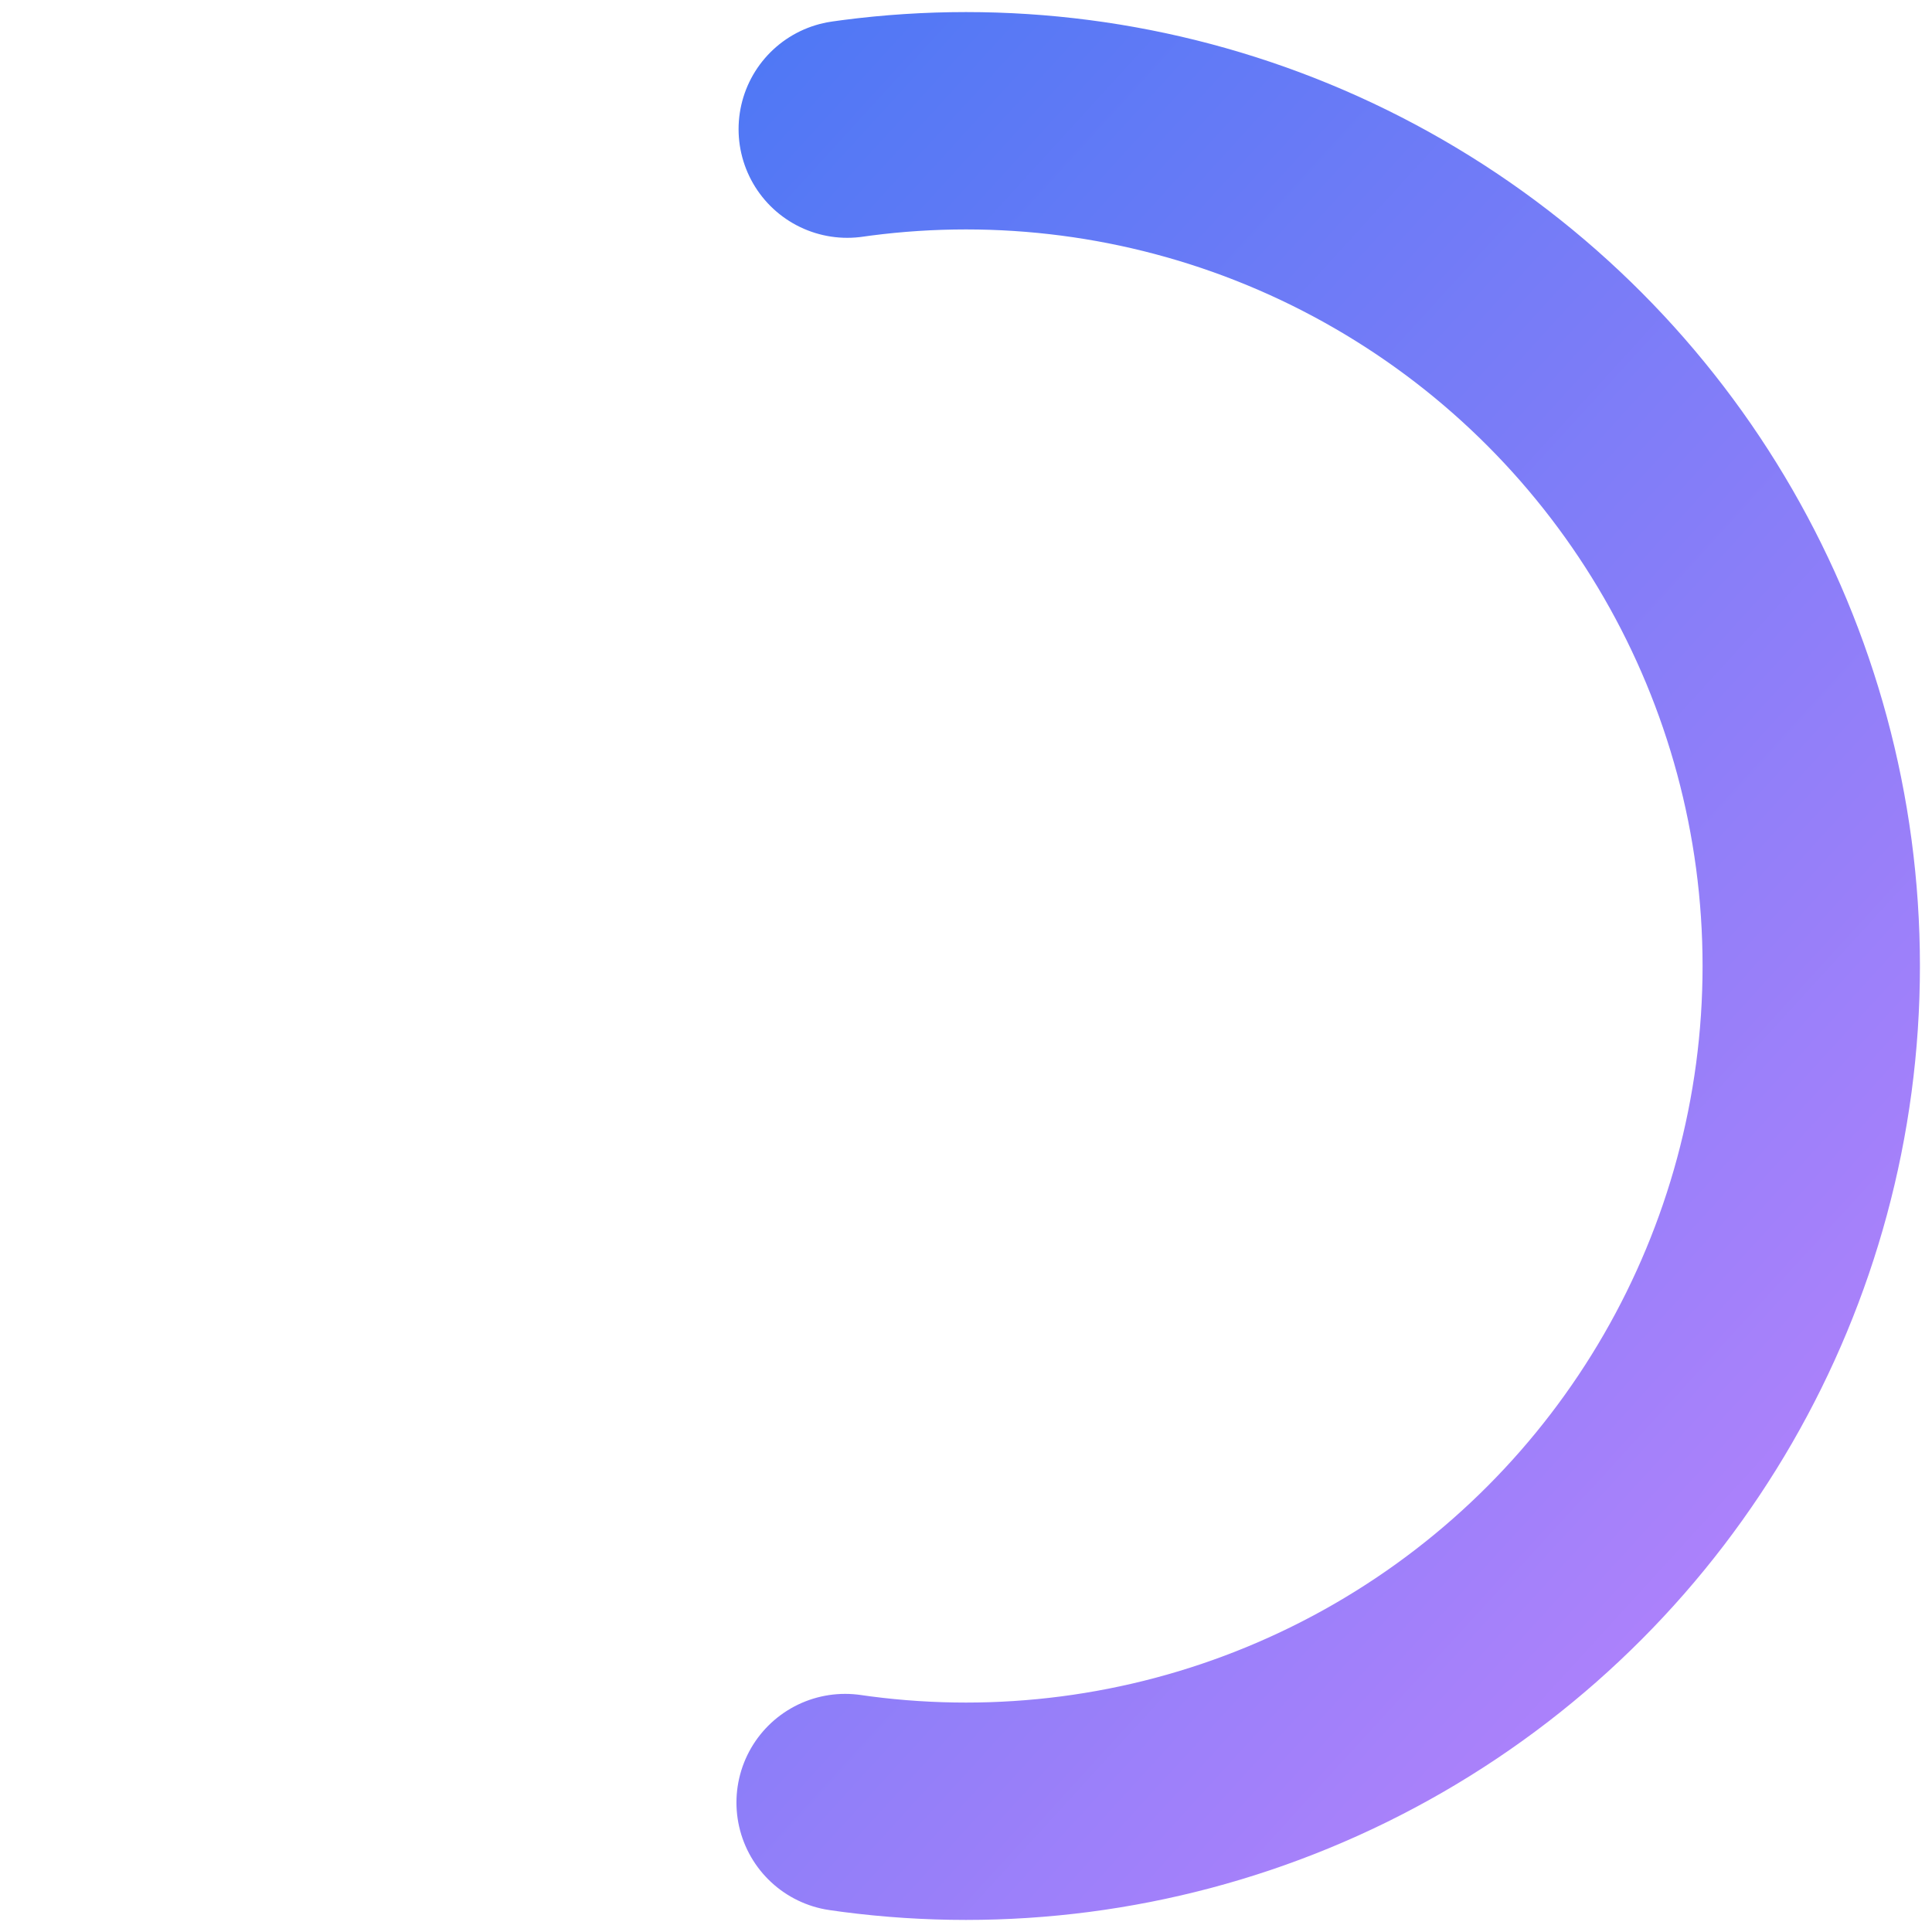 <?xml version="1.0" encoding="UTF-8"?>
<svg width="80px" height="80px" viewBox="0 0 80 80" version="1.1" xmlns="http://www.w3.org/2000/svg" xmlns:xlink="http://www.w3.org/1999/xlink">
    <defs>
        <linearGradient x1="147.682%" y1="135.072%" x2="-12.392%" y2="-11.069%" id="gradient-1">
            <stop stop-color="#ED88FF" offset="0%"></stop>
            <stop stop-color="#2A74F2" offset="100%"></stop>
        </linearGradient>
    </defs>
    <g stroke="none" stroke-width="1" fill="none" fill-rule="evenodd">
        <g transform="translate(-1077, -326)" stroke="url(#gradient-1)" stroke-width="9" stroke-dashoffset="40" stroke-dasharray="100" stroke-linecap="round">
            <circle cx="1117" cy="366" r="35" ></circle>
        </g>
    </g>
</svg>